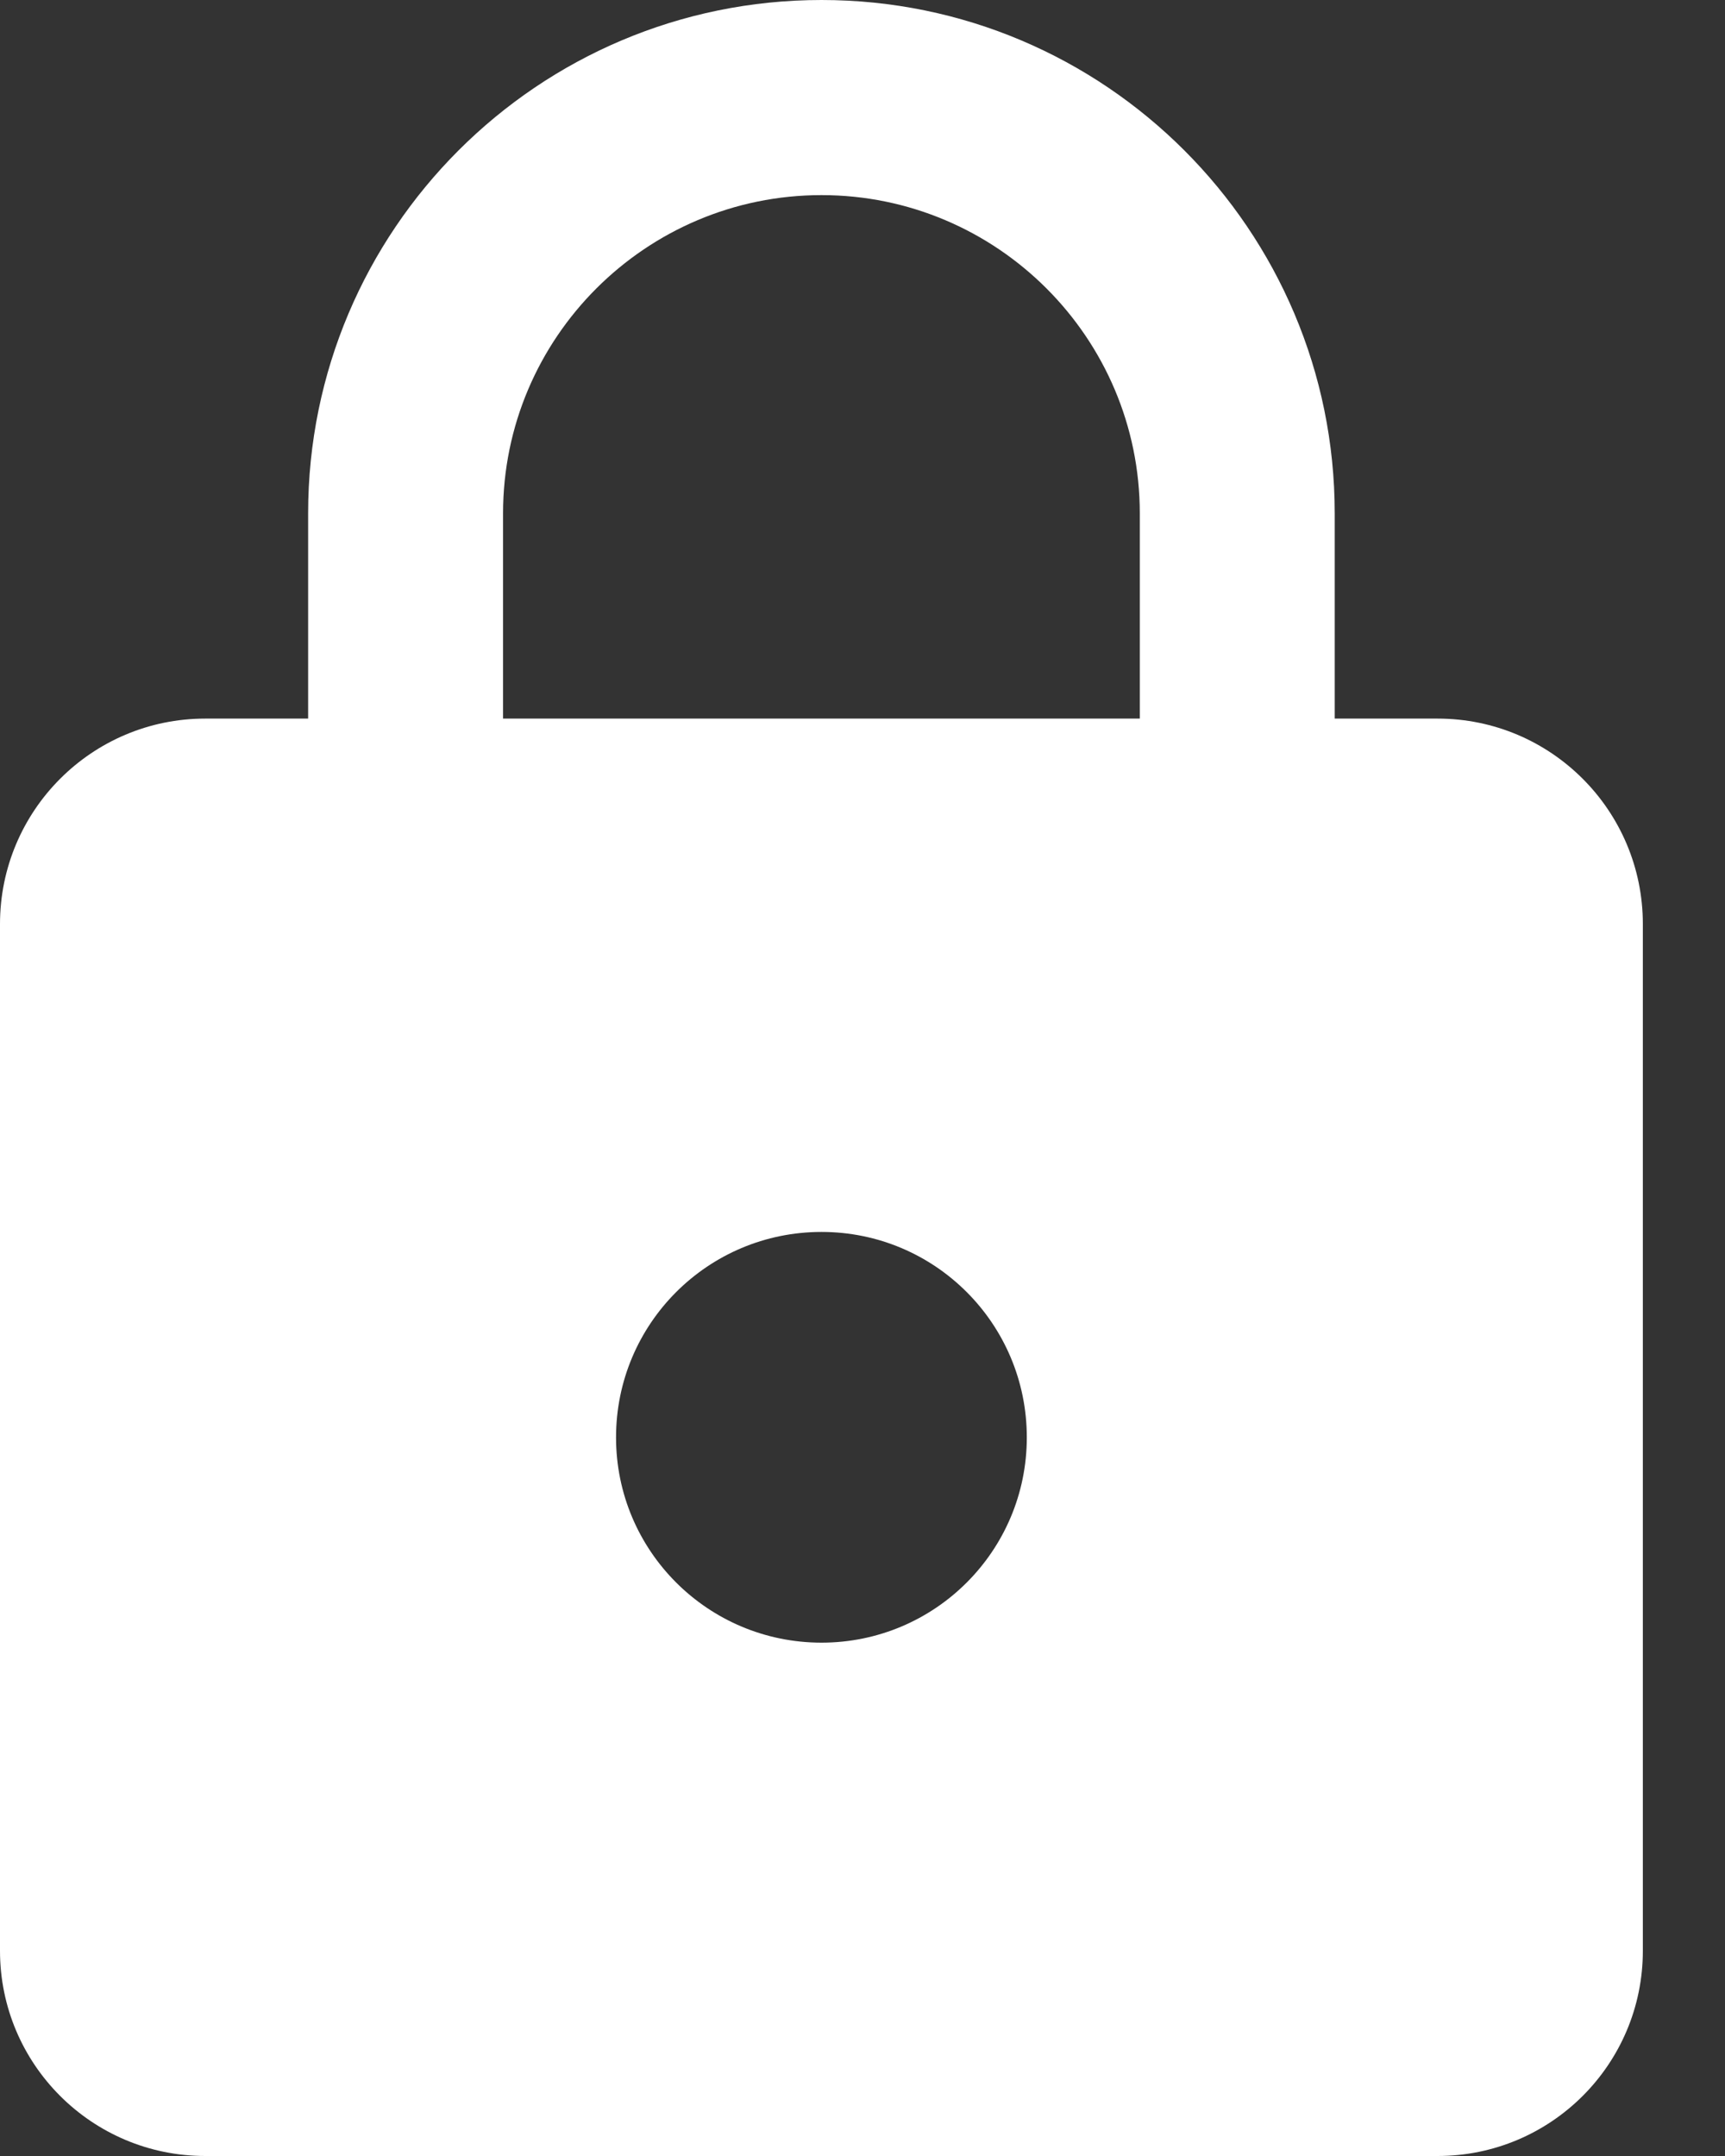<?xml version="1.0" encoding="UTF-8"?>
<svg width="8px" height="10px" viewBox="0 0 8 10" version="1.1" xmlns="http://www.w3.org/2000/svg" xmlns:xlink="http://www.w3.org/1999/xlink">
    <rect x="0" y="0" width="8" height="10" fill="#333333" stroke="none"/>
    <!-- Generator: sketchtool 58 (101010) - https://sketch.com -->
    <title>8723A2A1-C6FF-44A7-87BD-8D9DC842CE33</title>
    <desc>Created with sketchtool.</desc>
    <g id="Symbols" stroke="none" stroke-width="1" fill="none" fill-rule="evenodd">
        <g id="08.Icon/05.Service/01.Overview/01.Window/02.Selected/01.Lock" fill="#FFFFFF" fill-rule="nonzero">
            <g id="Shape">
                <path d="M6.667,3.333 L6.19,3.333 L6.19,2.381 C6.19,1.067 5.124,0 3.81,0 C2.495,0 1.429,1.067 1.429,2.381 L1.429,3.333 L0.952,3.333 C0.426,3.333 0,3.76 0,4.286 L0,9.048 C0,9.574 0.426,10 0.952,10 L6.667,10 C7.193,10 7.619,9.574 7.619,9.048 L7.619,4.286 C7.619,3.76 7.193,3.333 6.667,3.333 Z M3.81,7.619 C3.283,7.619 2.857,7.193 2.857,6.667 C2.857,6.14 3.283,5.714 3.81,5.714 C4.336,5.714 4.762,6.14 4.762,6.667 C4.762,7.193 4.336,7.619 3.81,7.619 Z M5.286,3.333 L2.333,3.333 L2.333,2.381 C2.333,1.567 2.995,0.905 3.81,0.905 C4.624,0.905 5.286,1.567 5.286,2.381 L5.286,3.333 Z"></path>
            </g>
        </g>
    </g>
</svg>